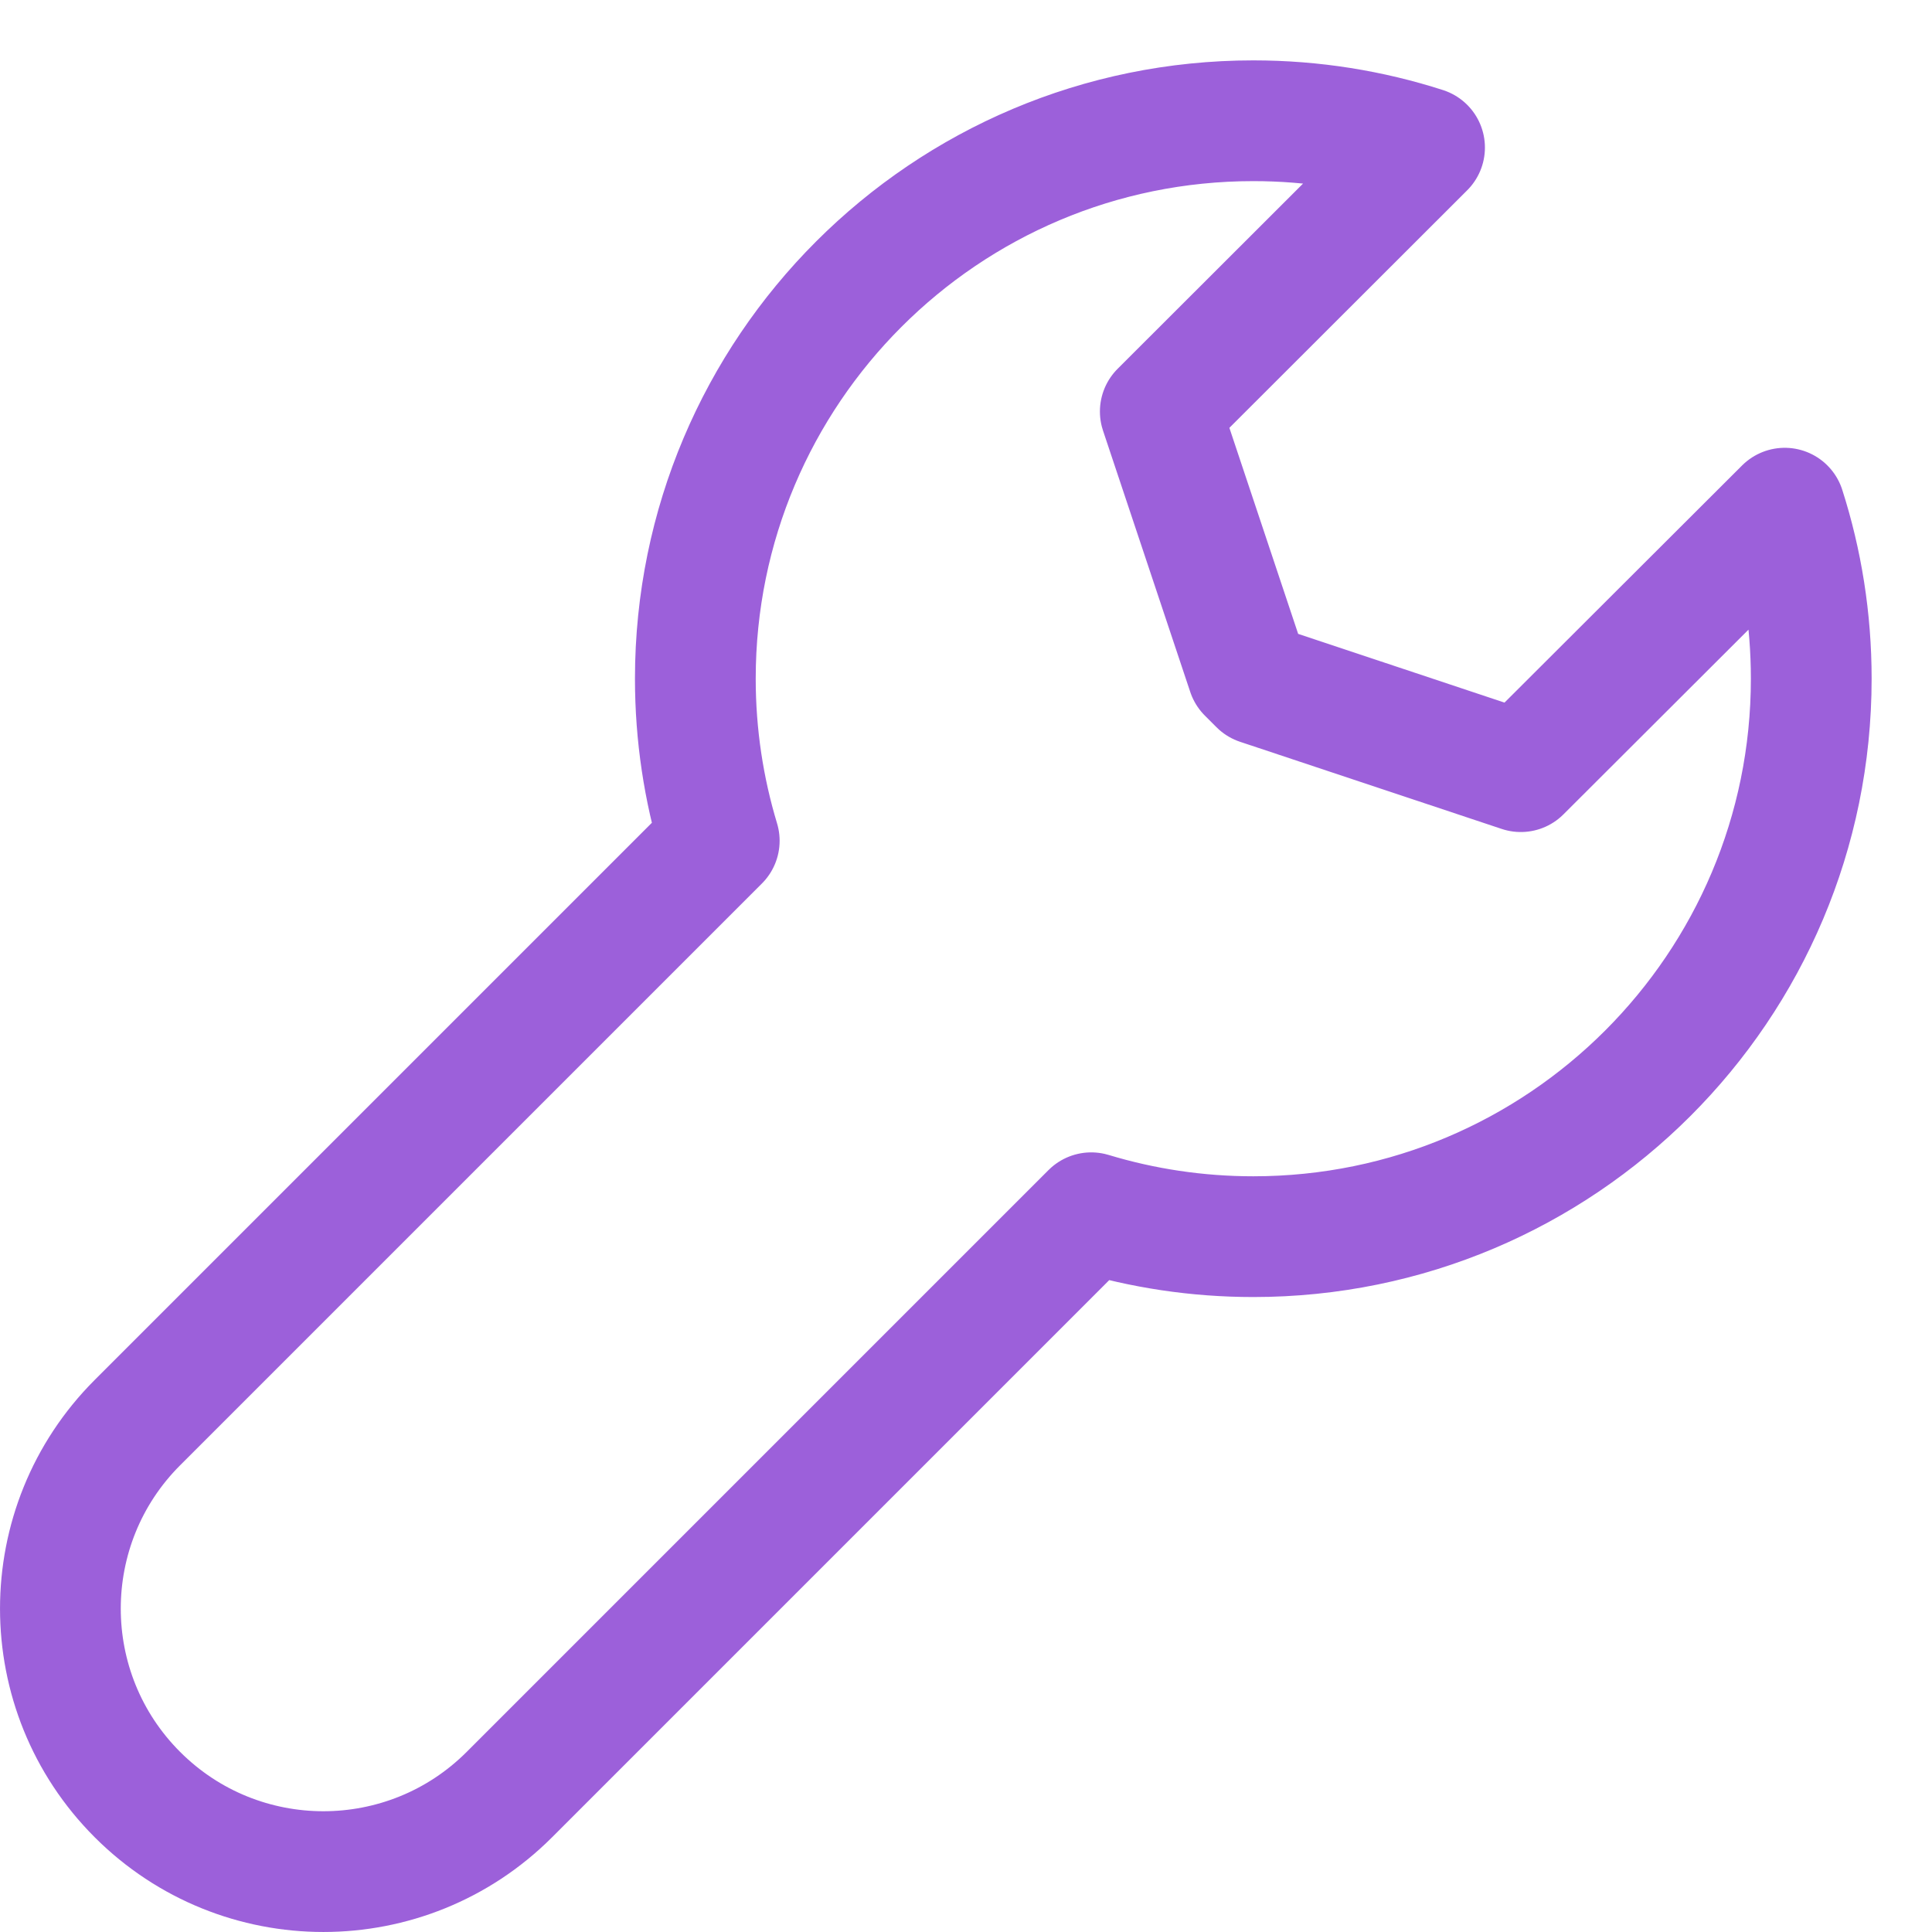 <svg width="32" height="32" viewBox="0 0 32 32" fill="none" xmlns="http://www.w3.org/2000/svg">
<g id="ix:maintenance">
<path id="Vector" fill-rule="evenodd" clip-rule="evenodd" d="M20.759 2C15.655 2 11.517 6.138 11.517 11.241C11.517 12.175 11.656 13.076 11.913 13.926L2.276 23.563C0.575 25.264 0.575 28.023 2.276 29.724C3.977 31.425 6.736 31.425 8.437 29.724L18.074 20.087C18.924 20.344 19.825 20.483 20.759 20.483C25.863 20.483 30 16.345 30 11.241C30 10.256 29.846 9.307 29.561 8.417L25.189 12.781L20.856 11.338L20.663 11.145L19.218 6.816L23.595 2.444C22.701 2.156 21.748 2 20.759 2Z" stroke="#9C60DA" stroke-width="2" stroke-linejoin="round"/>
</g>
</svg>
